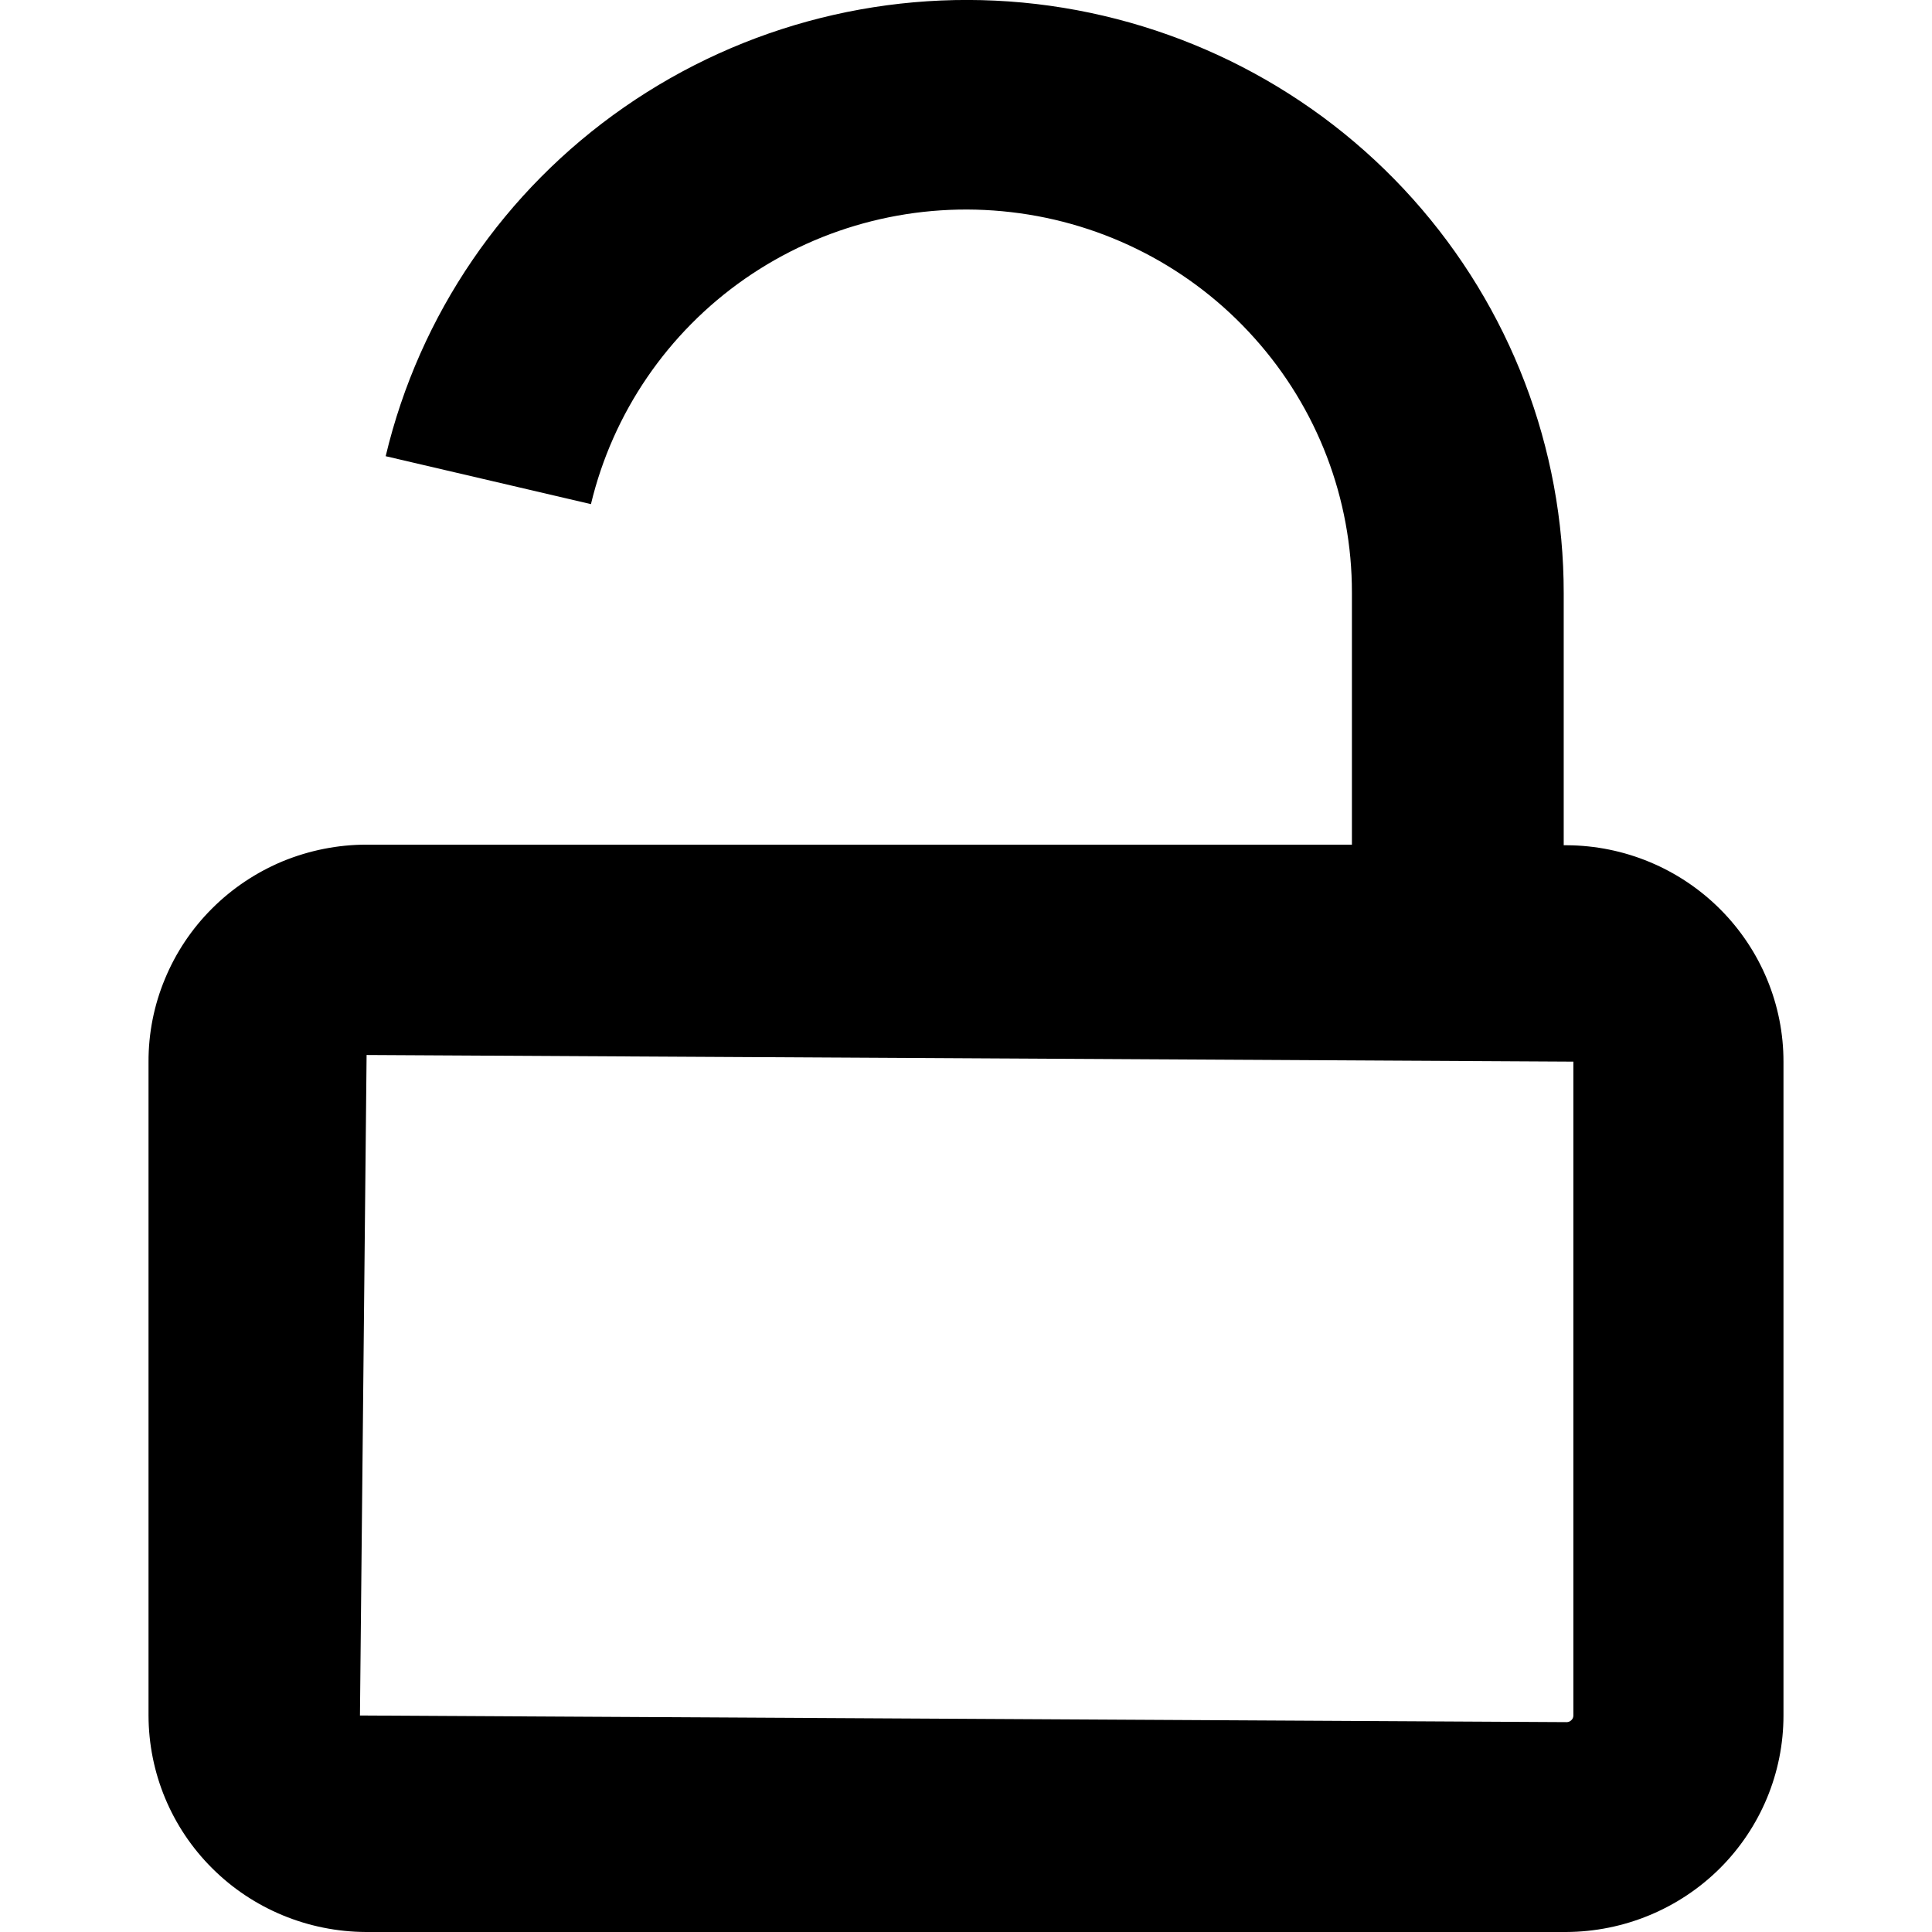 <svg width="16" height="16" viewBox="0 0 16 16" fill="none" xmlns="http://www.w3.org/2000/svg">
<path d="M12.975 7H12.95V4.914C12.951 3.71 12.506 2.548 11.701 1.648C10.896 0.748 9.785 0.174 8.581 0.033C7.377 -0.107 6.163 0.197 5.169 0.888C4.176 1.578 3.473 2.606 3.194 3.778L4.894 4.175C5.075 3.419 5.529 2.754 6.17 2.308C6.812 1.862 7.596 1.666 8.374 1.757C9.152 1.847 9.869 2.218 10.389 2.8C10.91 3.381 11.197 4.131 11.196 4.909V6.995H3.036C2.798 6.995 2.563 7.042 2.343 7.132C2.124 7.223 1.924 7.356 1.757 7.523C1.589 7.69 1.456 7.889 1.366 8.107C1.275 8.325 1.229 8.559 1.23 8.795V14.207C1.231 14.682 1.42 15.137 1.758 15.473C2.095 15.809 2.553 15.998 3.031 16H12.97C13.447 15.998 13.905 15.809 14.243 15.473C14.58 15.137 14.77 14.682 14.77 14.207V8.795C14.771 8.321 14.582 7.866 14.245 7.529C13.909 7.193 13.452 7.002 12.975 7ZM13.03 14.207C13.03 14.222 13.024 14.236 13.013 14.246C13.003 14.256 12.989 14.262 12.975 14.262L2.981 14.207L3.036 8.737L13.03 8.792V14.207Z" fill="black"/>
</svg>

